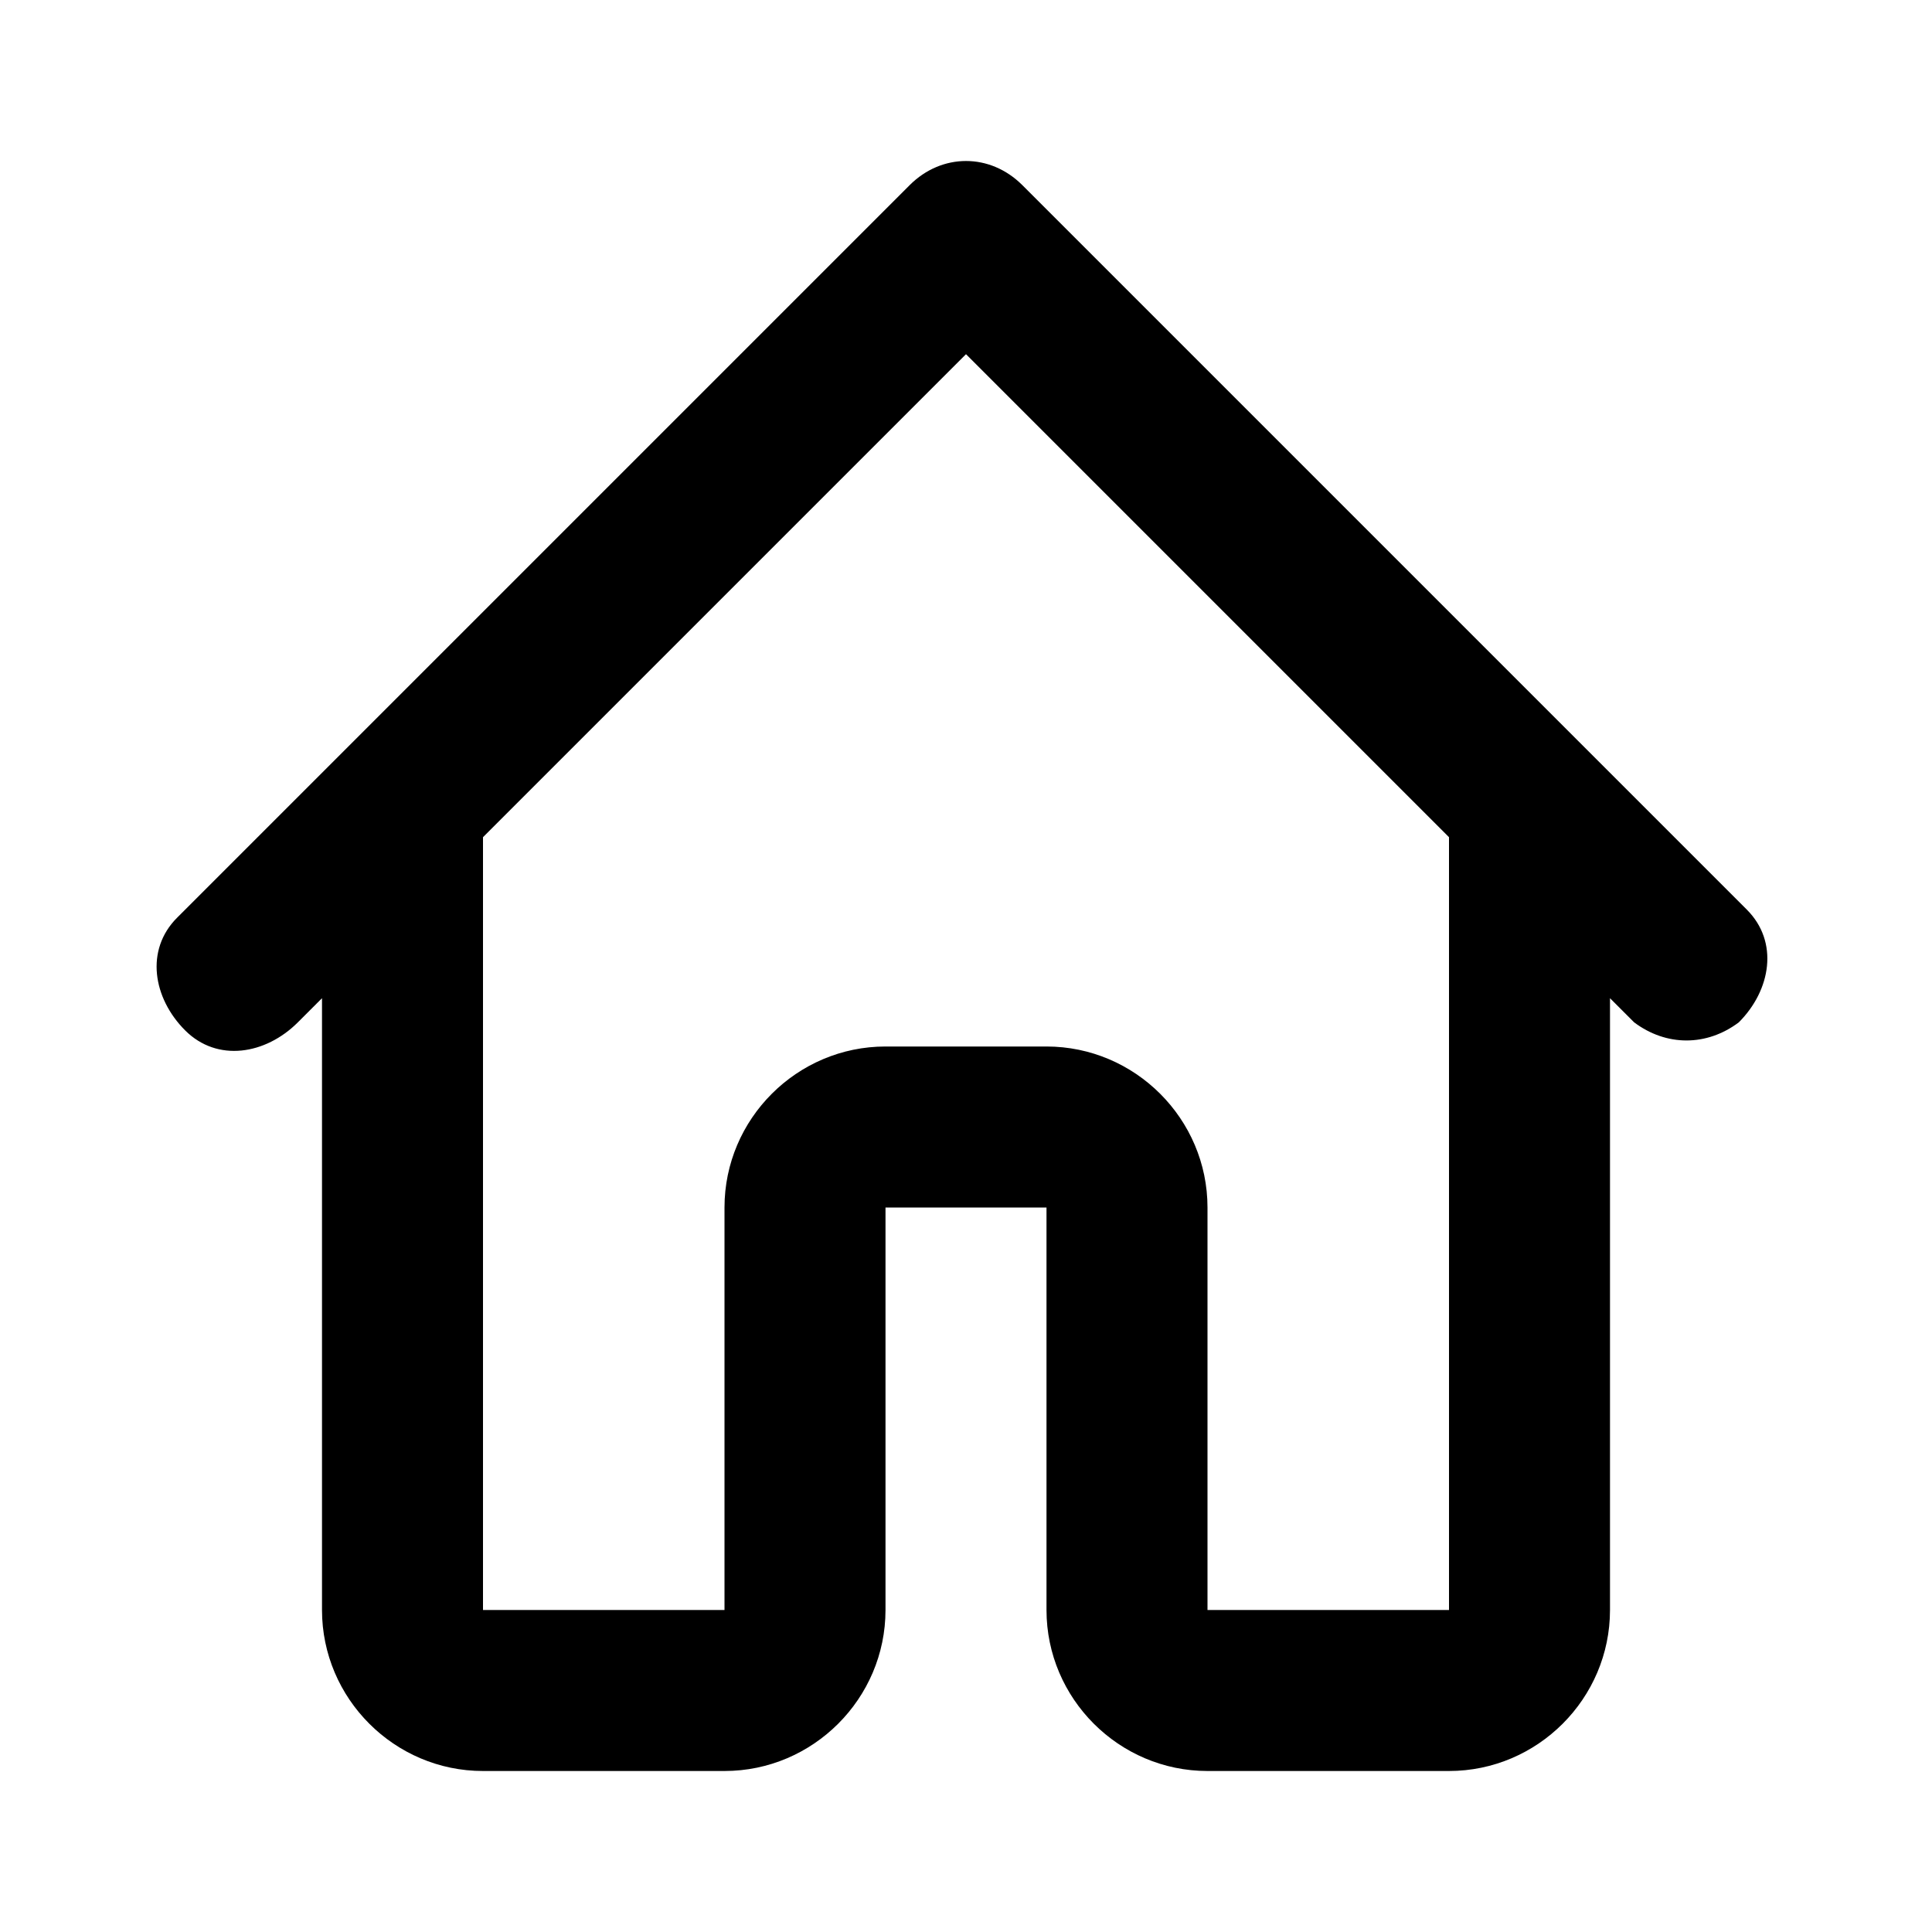 <?xml version="1.0" encoding="utf-8"?>
<!-- Generator: Adobe Illustrator 22.1.0, SVG Export Plug-In . SVG Version: 6.00 Build 0)  -->
<svg version="1.1" id="Camada_1" xmlns="http://www.w3.org/2000/svg" xmlns:xlink="http://www.w3.org/1999/xlink" x="0px" y="0px"
	 viewBox="0 0 24 24" style="enable-background:new 0 0 24 24;" xml:space="preserve">
<path d="M13,20v-5h-2v5c0,1.1-0.9,2-2,2H6c-1.1,0-2-0.9-2-2v-7.6l-0.3,0.3c-0.4,0.4-1,0.5-1.4,0.1s-0.5-1-0.1-1.4
	c0,0,0.1-0.1,0.1-0.1l9-9c0.4-0.4,1-0.4,1.4,0l9,9c0.4,0.4,0.3,1-0.1,1.4c-0.4,0.3-0.9,0.3-1.3,0L20,12.4V20c0,1.1-0.9,2-2,2h-3
	C13.9,22,13,21.1,13,20z M18,20v-9.6l-6-6l-6,6V20h3v-5c0-1.1,0.9-2,2-2h2c1.1,0,2,0.9,2,2v5H18z"/>
</svg>
